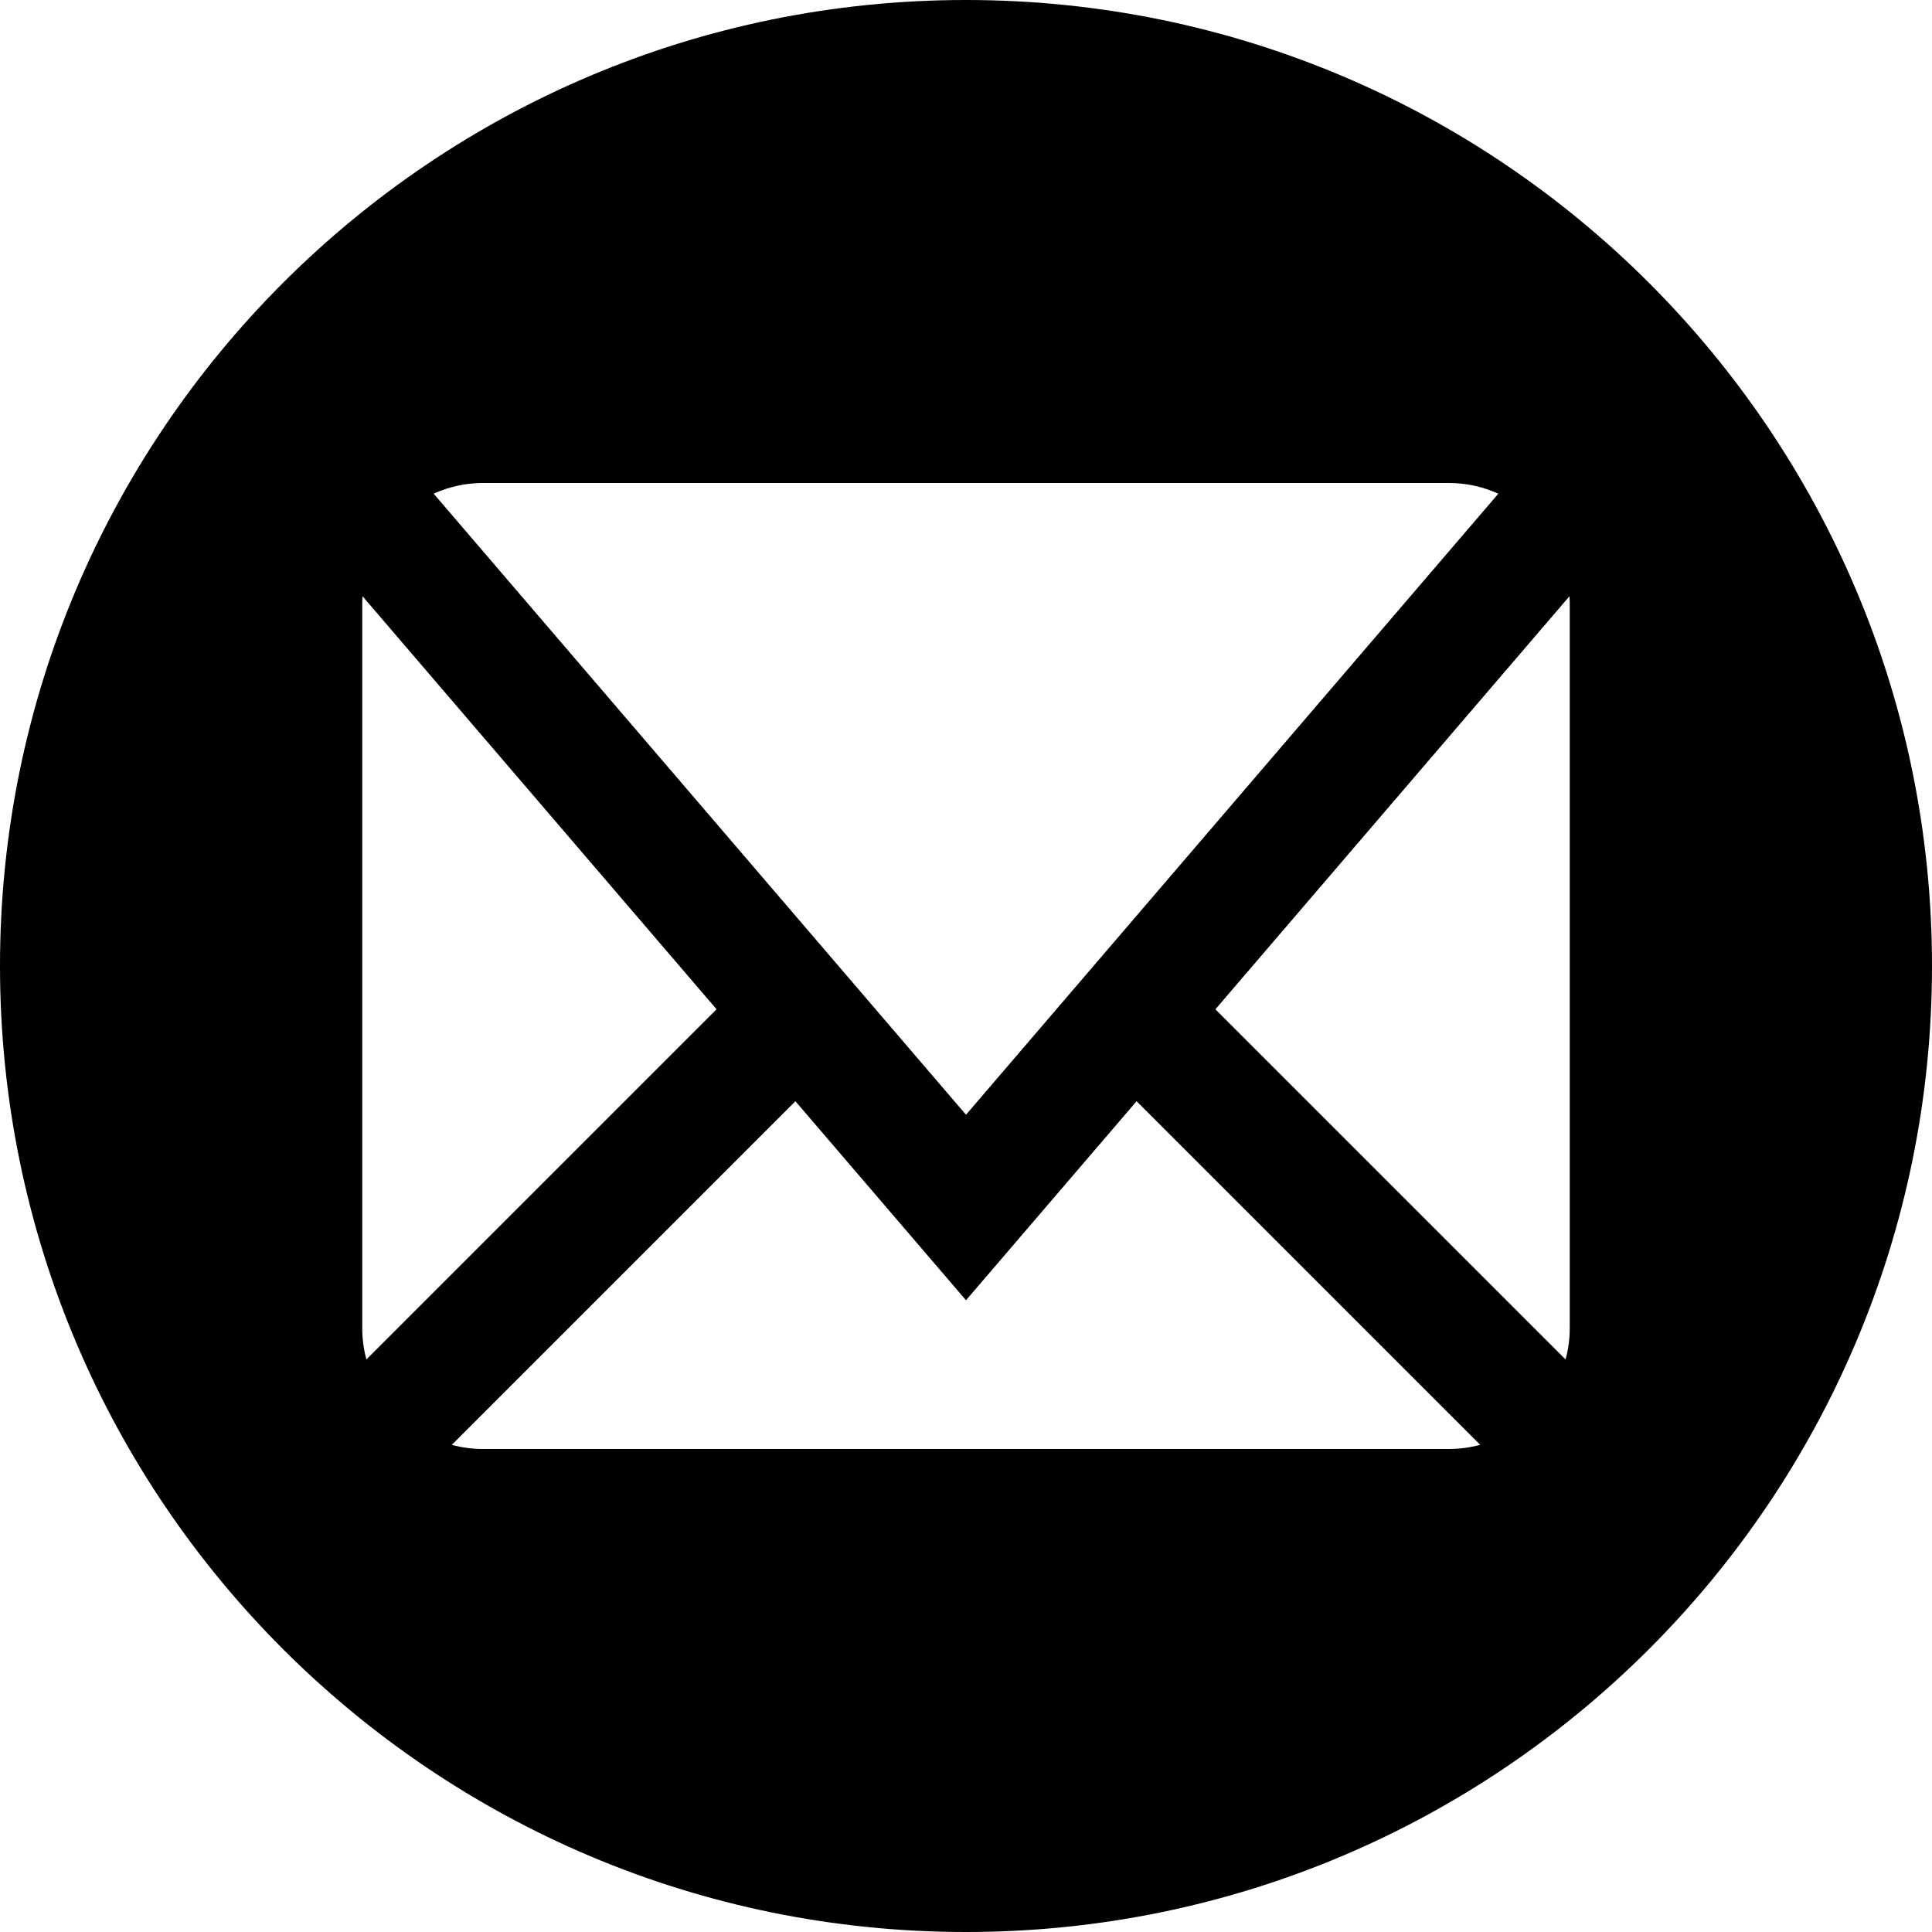 <!-- Generated by IcoMoon.io -->
<svg version="1.1" xmlns="http://www.w3.org/2000/svg" width="96" height="96" viewBox="0 0 96 96">
<title>mail4</title>
<path d="M48 0c-26.51 0-48 21.49-48 48s21.49 48 48 48 48-21.49 48-48-21.49-48-48-48zM24 24h48c0.857 0 1.688 0.184 2.451 0.531l-26.451 30.859-26.451-30.86c0.763-0.347 1.594-0.531 2.451-0.531zM18 66v-36c0-0.126 0.005-0.251 0.013-0.375l17.593 20.526-17.4 17.4c-0.135-0.5-0.207-1.021-0.207-1.551zM72 72h-48c-0.53 0-1.050-0.071-1.551-0.207l17.074-17.074 8.477 9.89 8.477-9.89 17.073 17.074c-0.501 0.135-1.021 0.206-1.551 0.206zM78 66c0 0.53-0.071 1.050-0.207 1.551l-17.4-17.4 17.594-20.526c0.008 0.124 0.013 0.249 0.013 0.375v36z"></path>
</svg>
